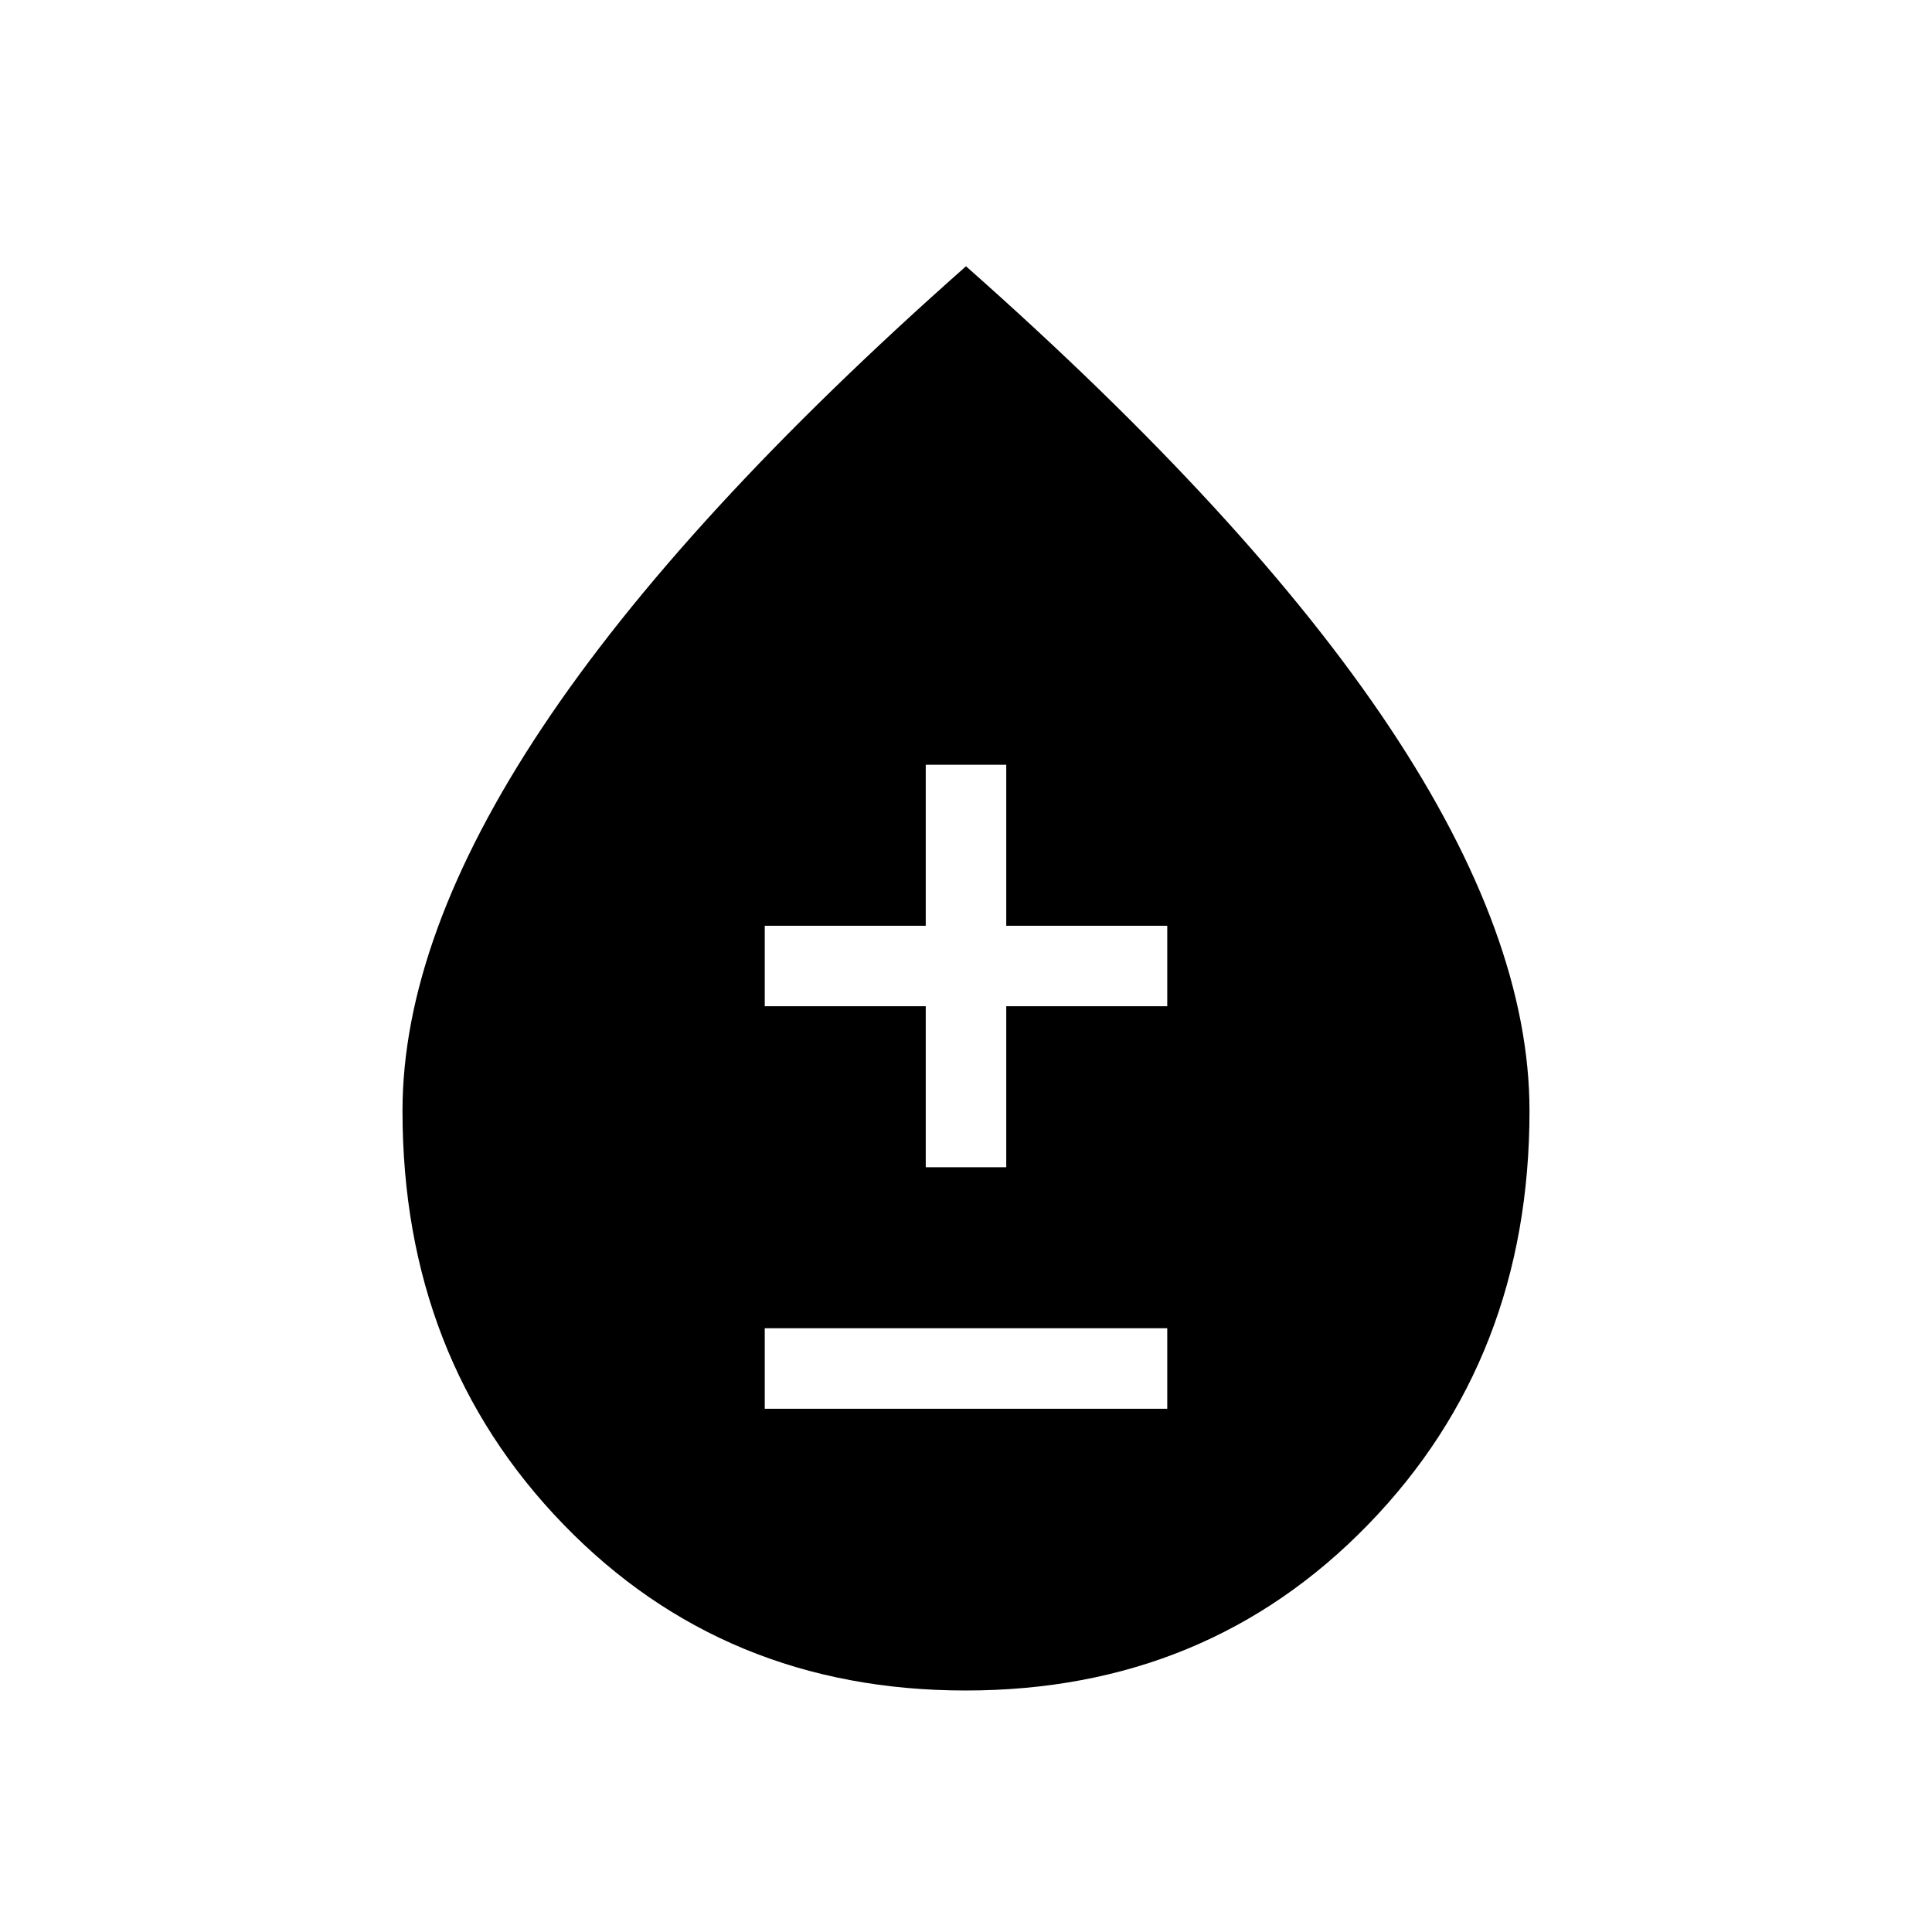 <svg xmlns="http://www.w3.org/2000/svg" height="24" viewBox="0 -960 960 960" width="24"><path d="M479.859-120q-119.936 0-199.898-82.536Q200-285.073 200-408q0-86.154 69.5-190.577T480-827.693Q621-703 690.5-598.577 760-494.154 760-408q0 122.927-80.103 205.464Q599.794-120 479.859-120ZM380-260h200v-40H380v40Zm80-120h40v-80h80v-40h-80v-80h-40v80h-80v40h80v80Z"/></svg>